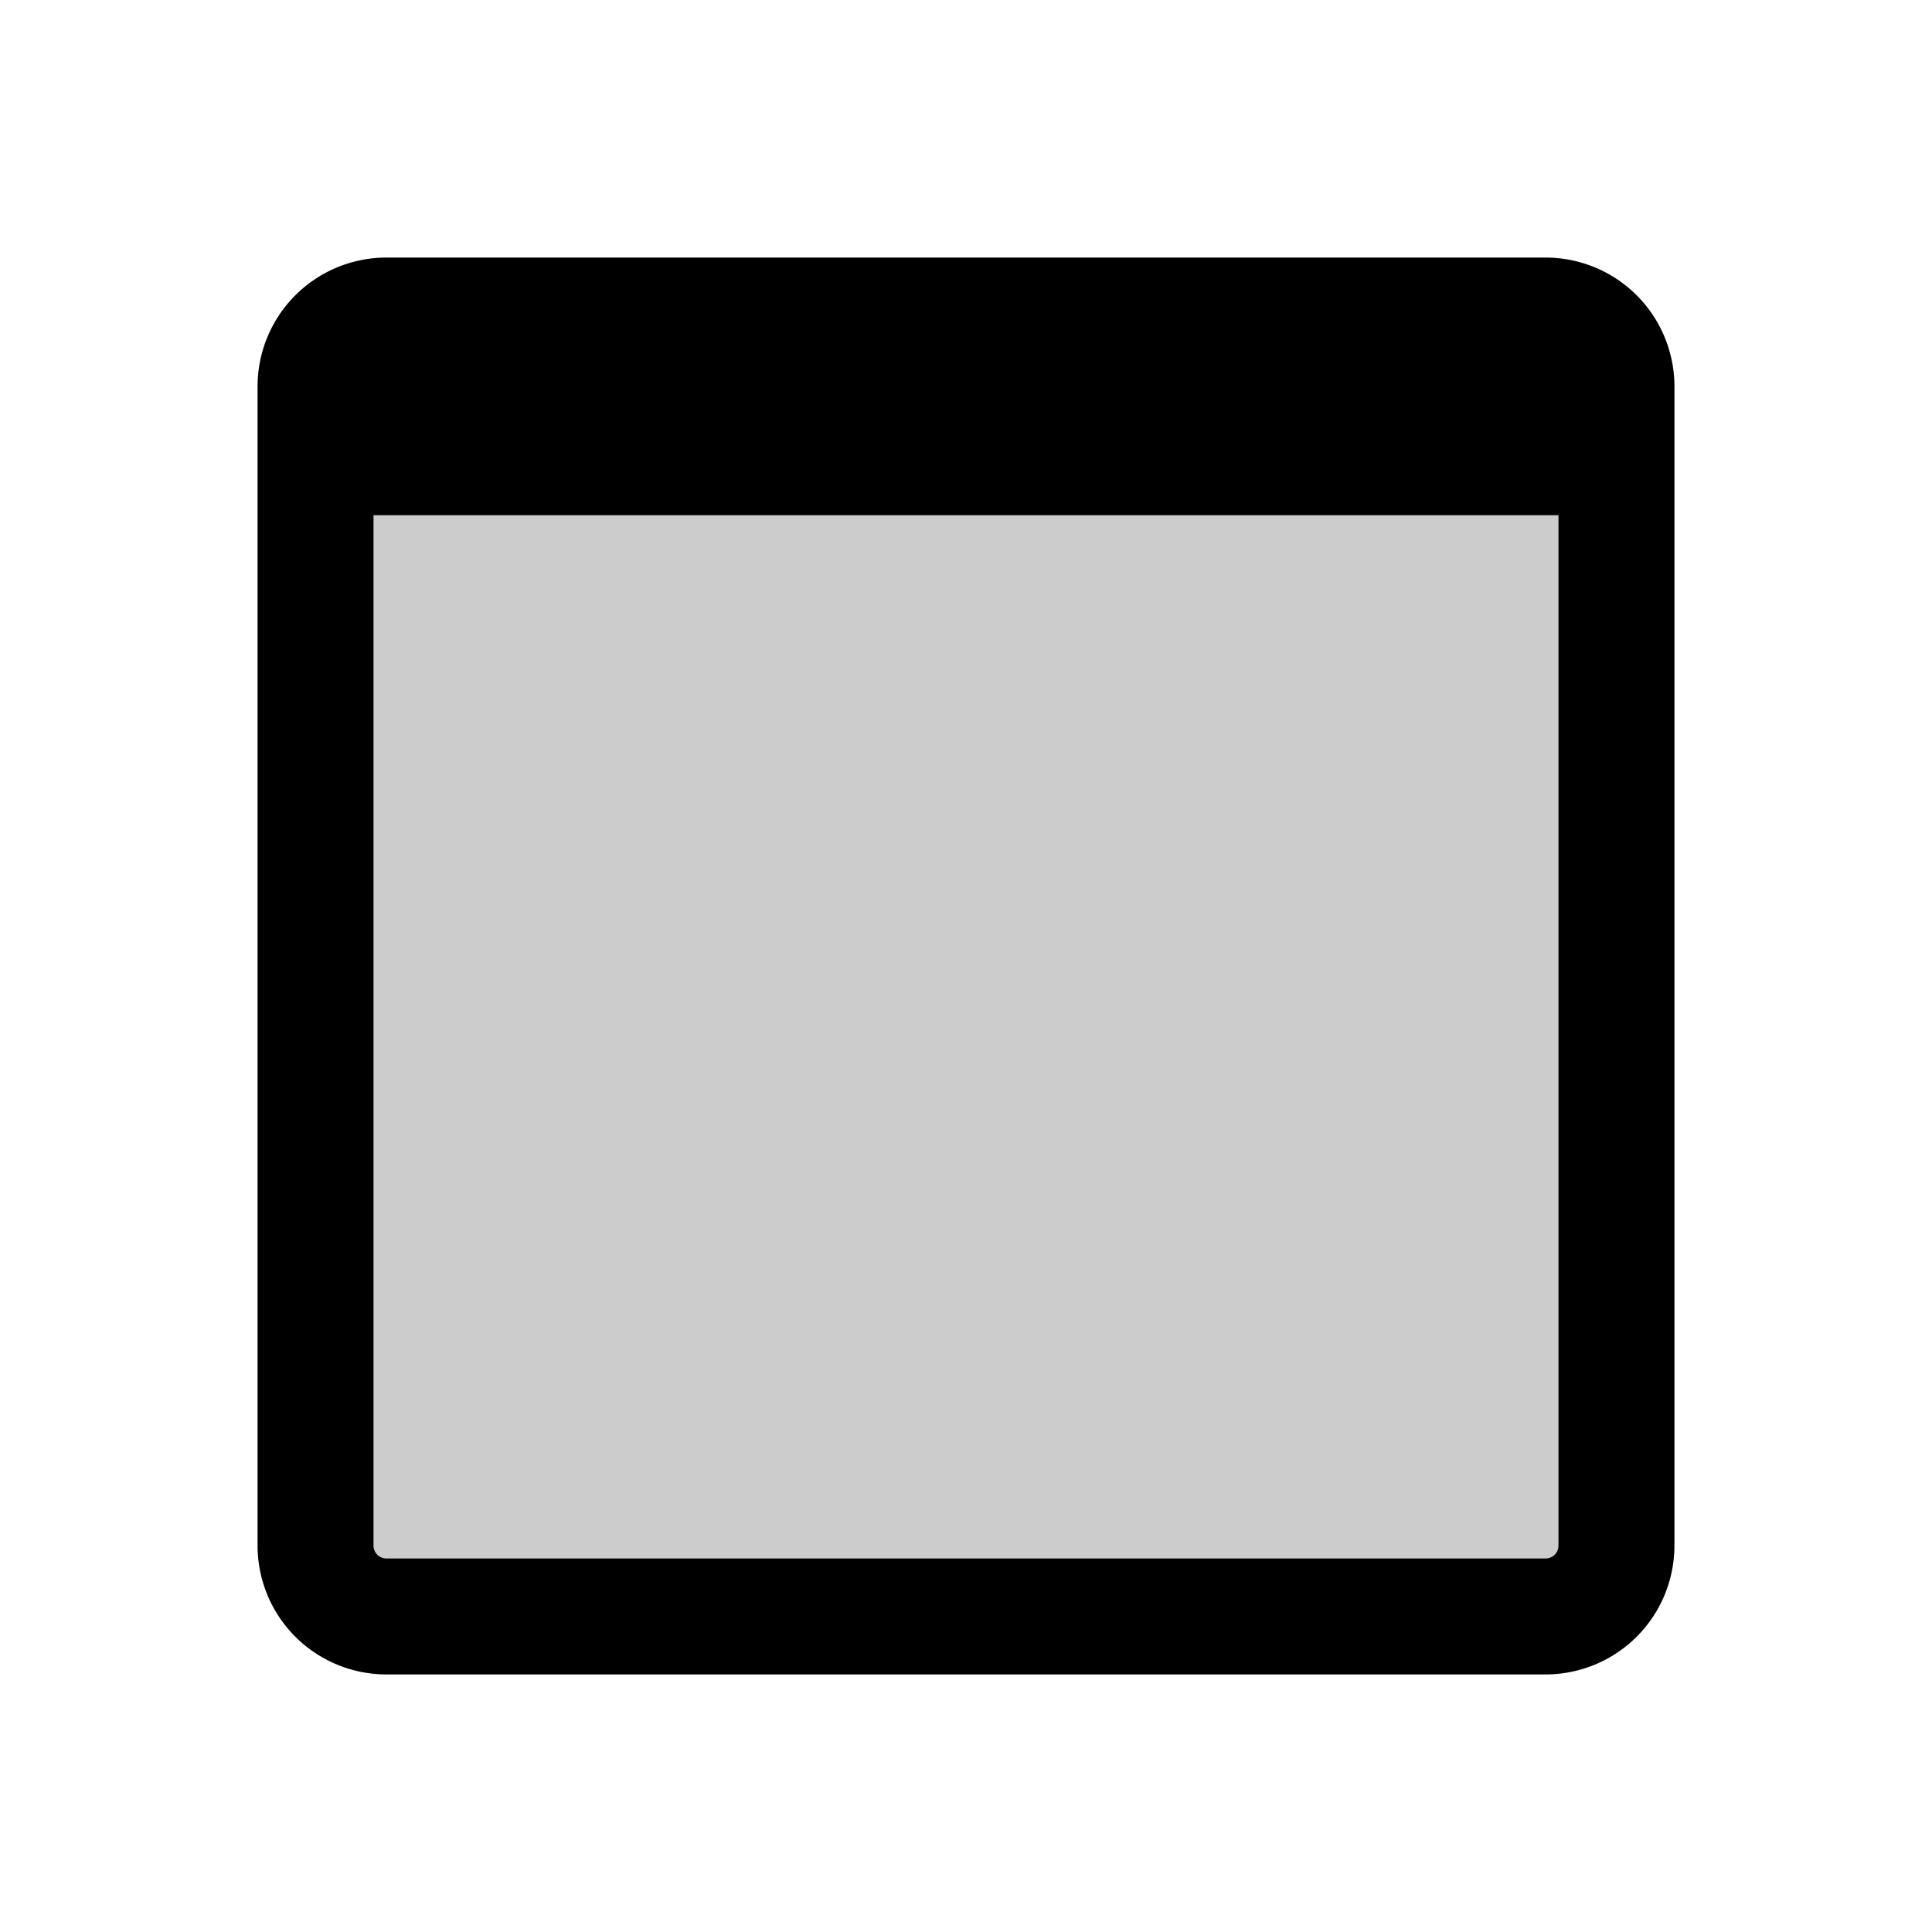 <svg width="15" height="15" fill="none" xmlns="http://www.w3.org/2000/svg">
  <path
    fill-rule="evenodd"
    clip-rule="evenodd"
    d="M3 2a1 1 0 00-1 1v9a1 1 0 001 1h9a1 1 0 001-1V3a1 1 0 00-1-1H3z"
    fill="currentColor"
    opacity=".2"
  />
  <path
    fill-rule="evenodd"
    clip-rule="evenodd"
    d="M2.9 4v8a.1.1 0 00.1.1h9a.1.1 0 00.1-.1V4H2.9zM2 3a1 1 0 011-1h9a1 1 0 011 1v9a1 1 0 01-1 1H3a1 1 0 01-1-1V3z"
    fill="currentColor"
  />
</svg>
